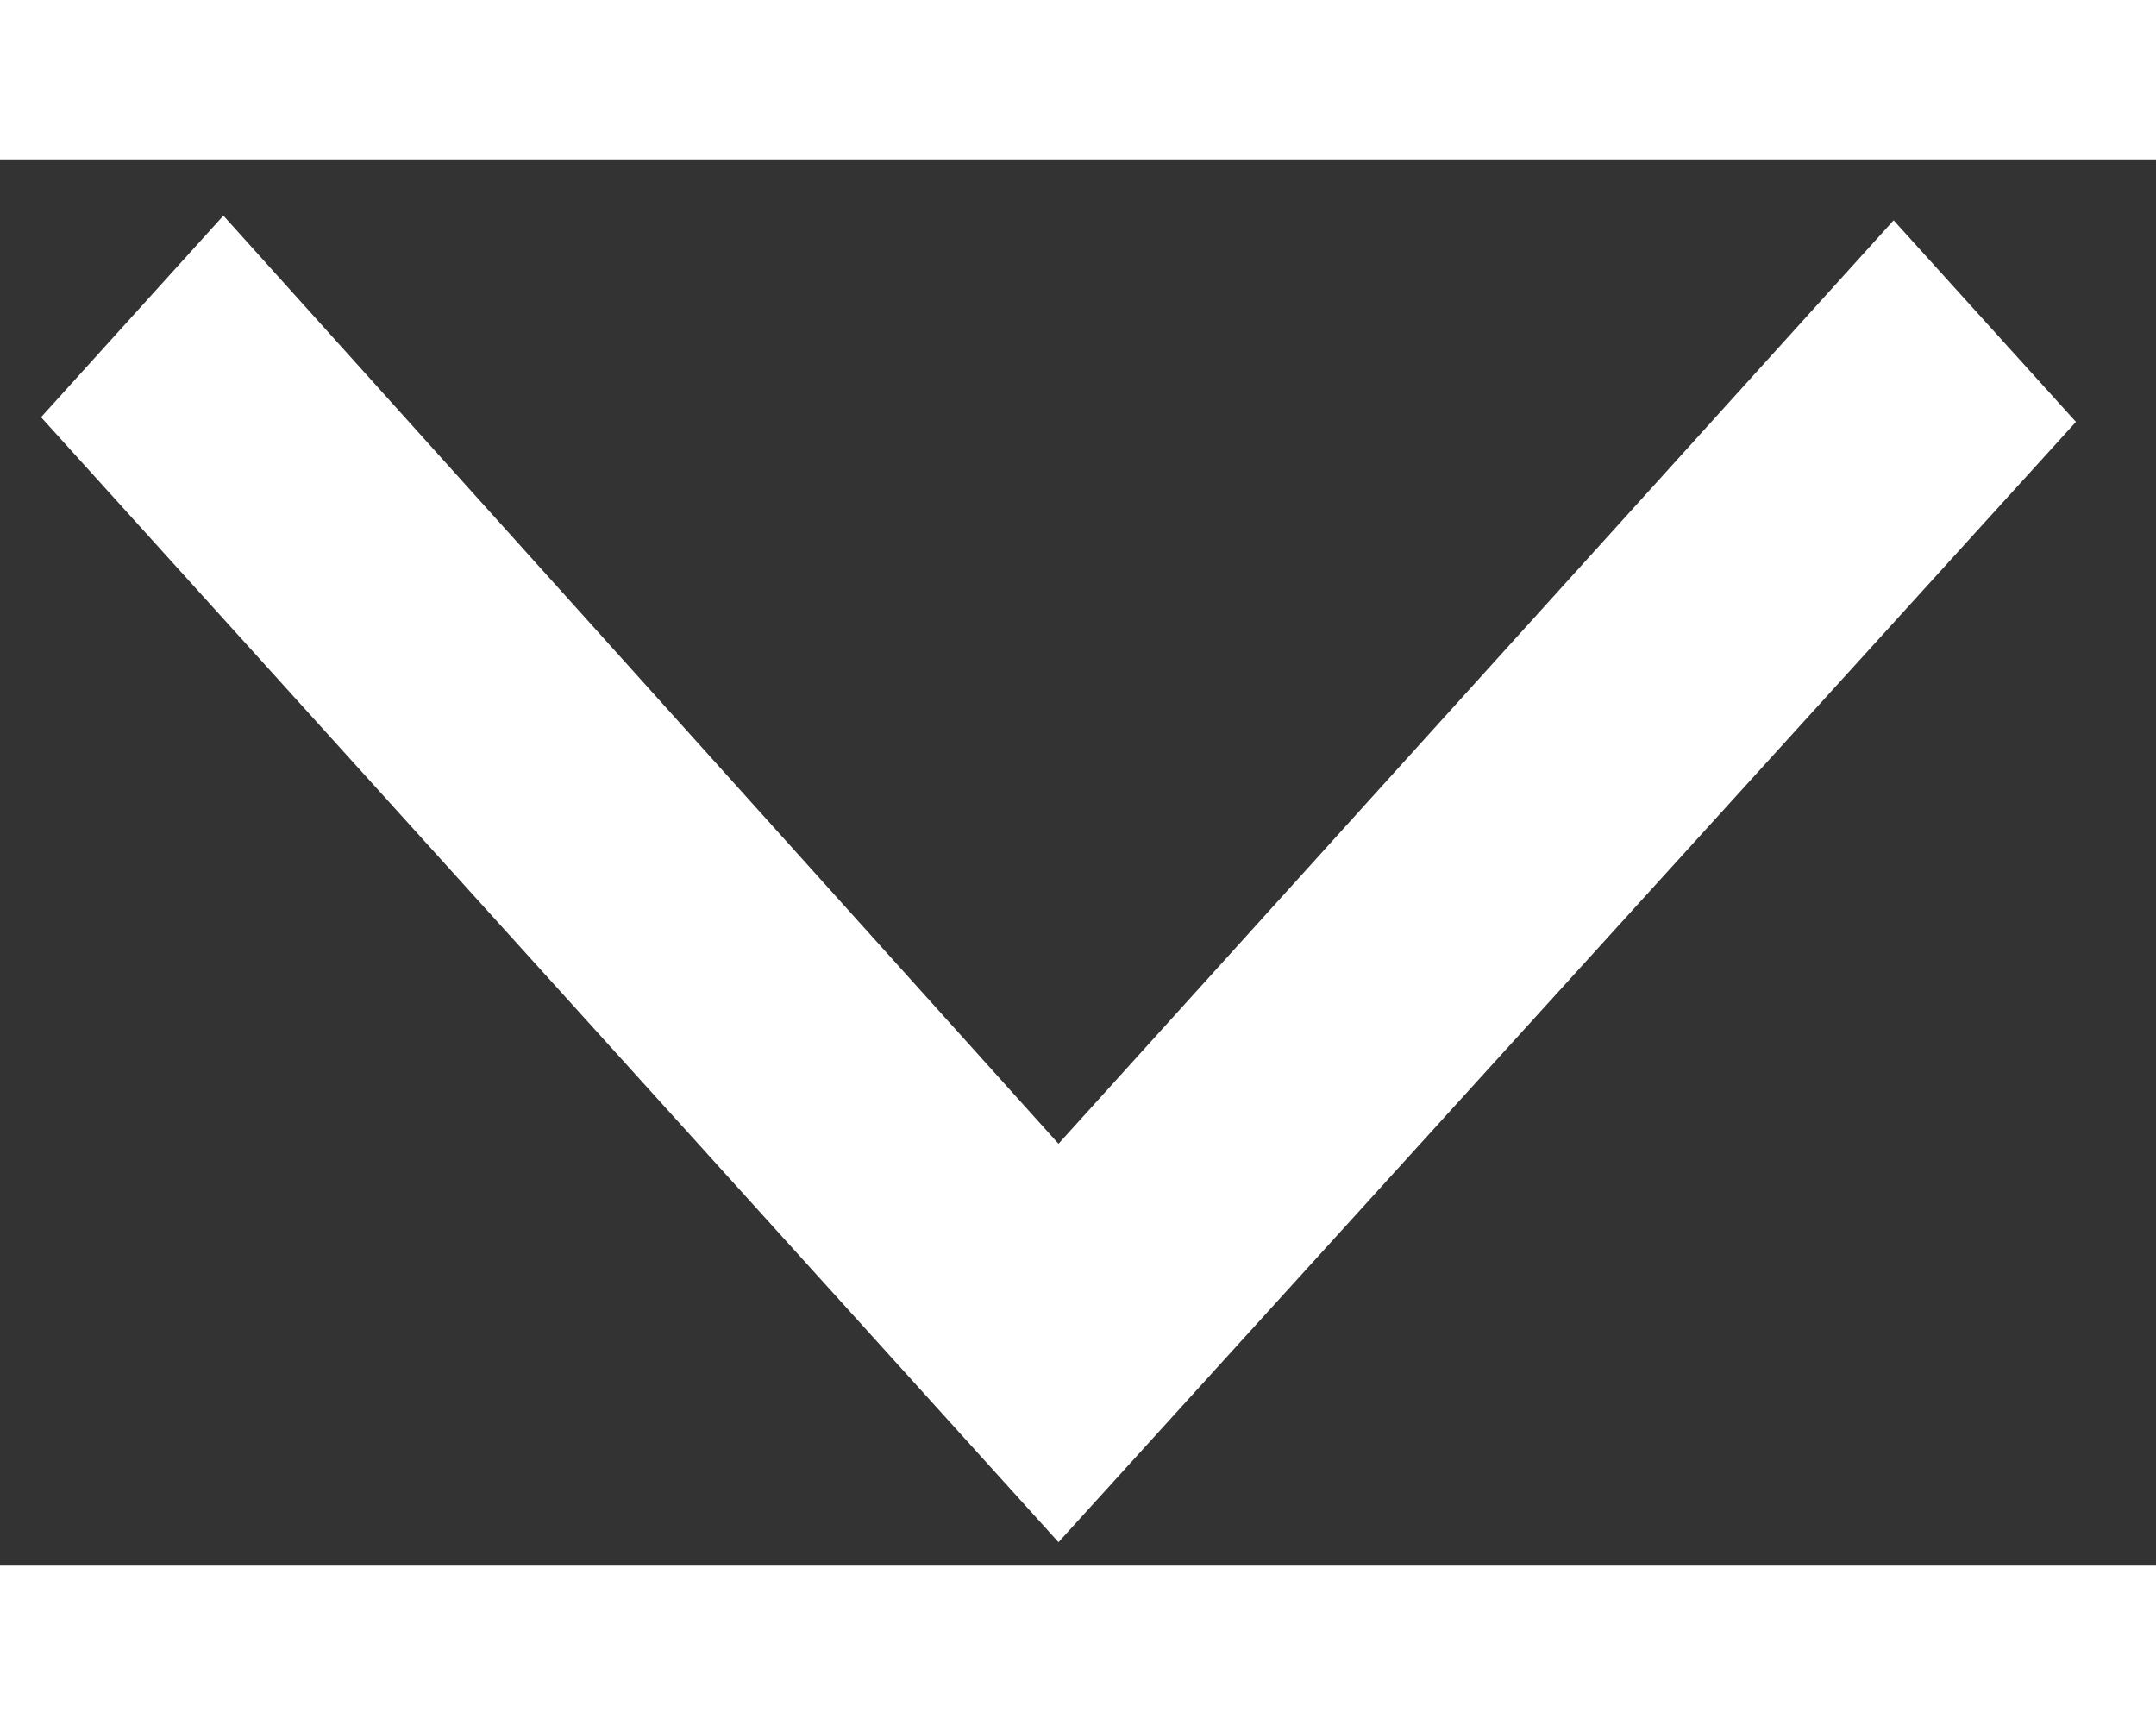 <svg width="20" height="16" viewBox="0 0 23 15" fill="none" xmlns="http://www.w3.org/2000/svg">
<rect x="0" y="0" width="23" height="15" fill="#333333" stroke="none"/>
<path d="M11.292 14.75L0.438 2.75L2.383 0.6L11.292 10.5L20.201 0.65L22.146 2.8L11.292 14.75Z" fill="white"/>
</svg>

